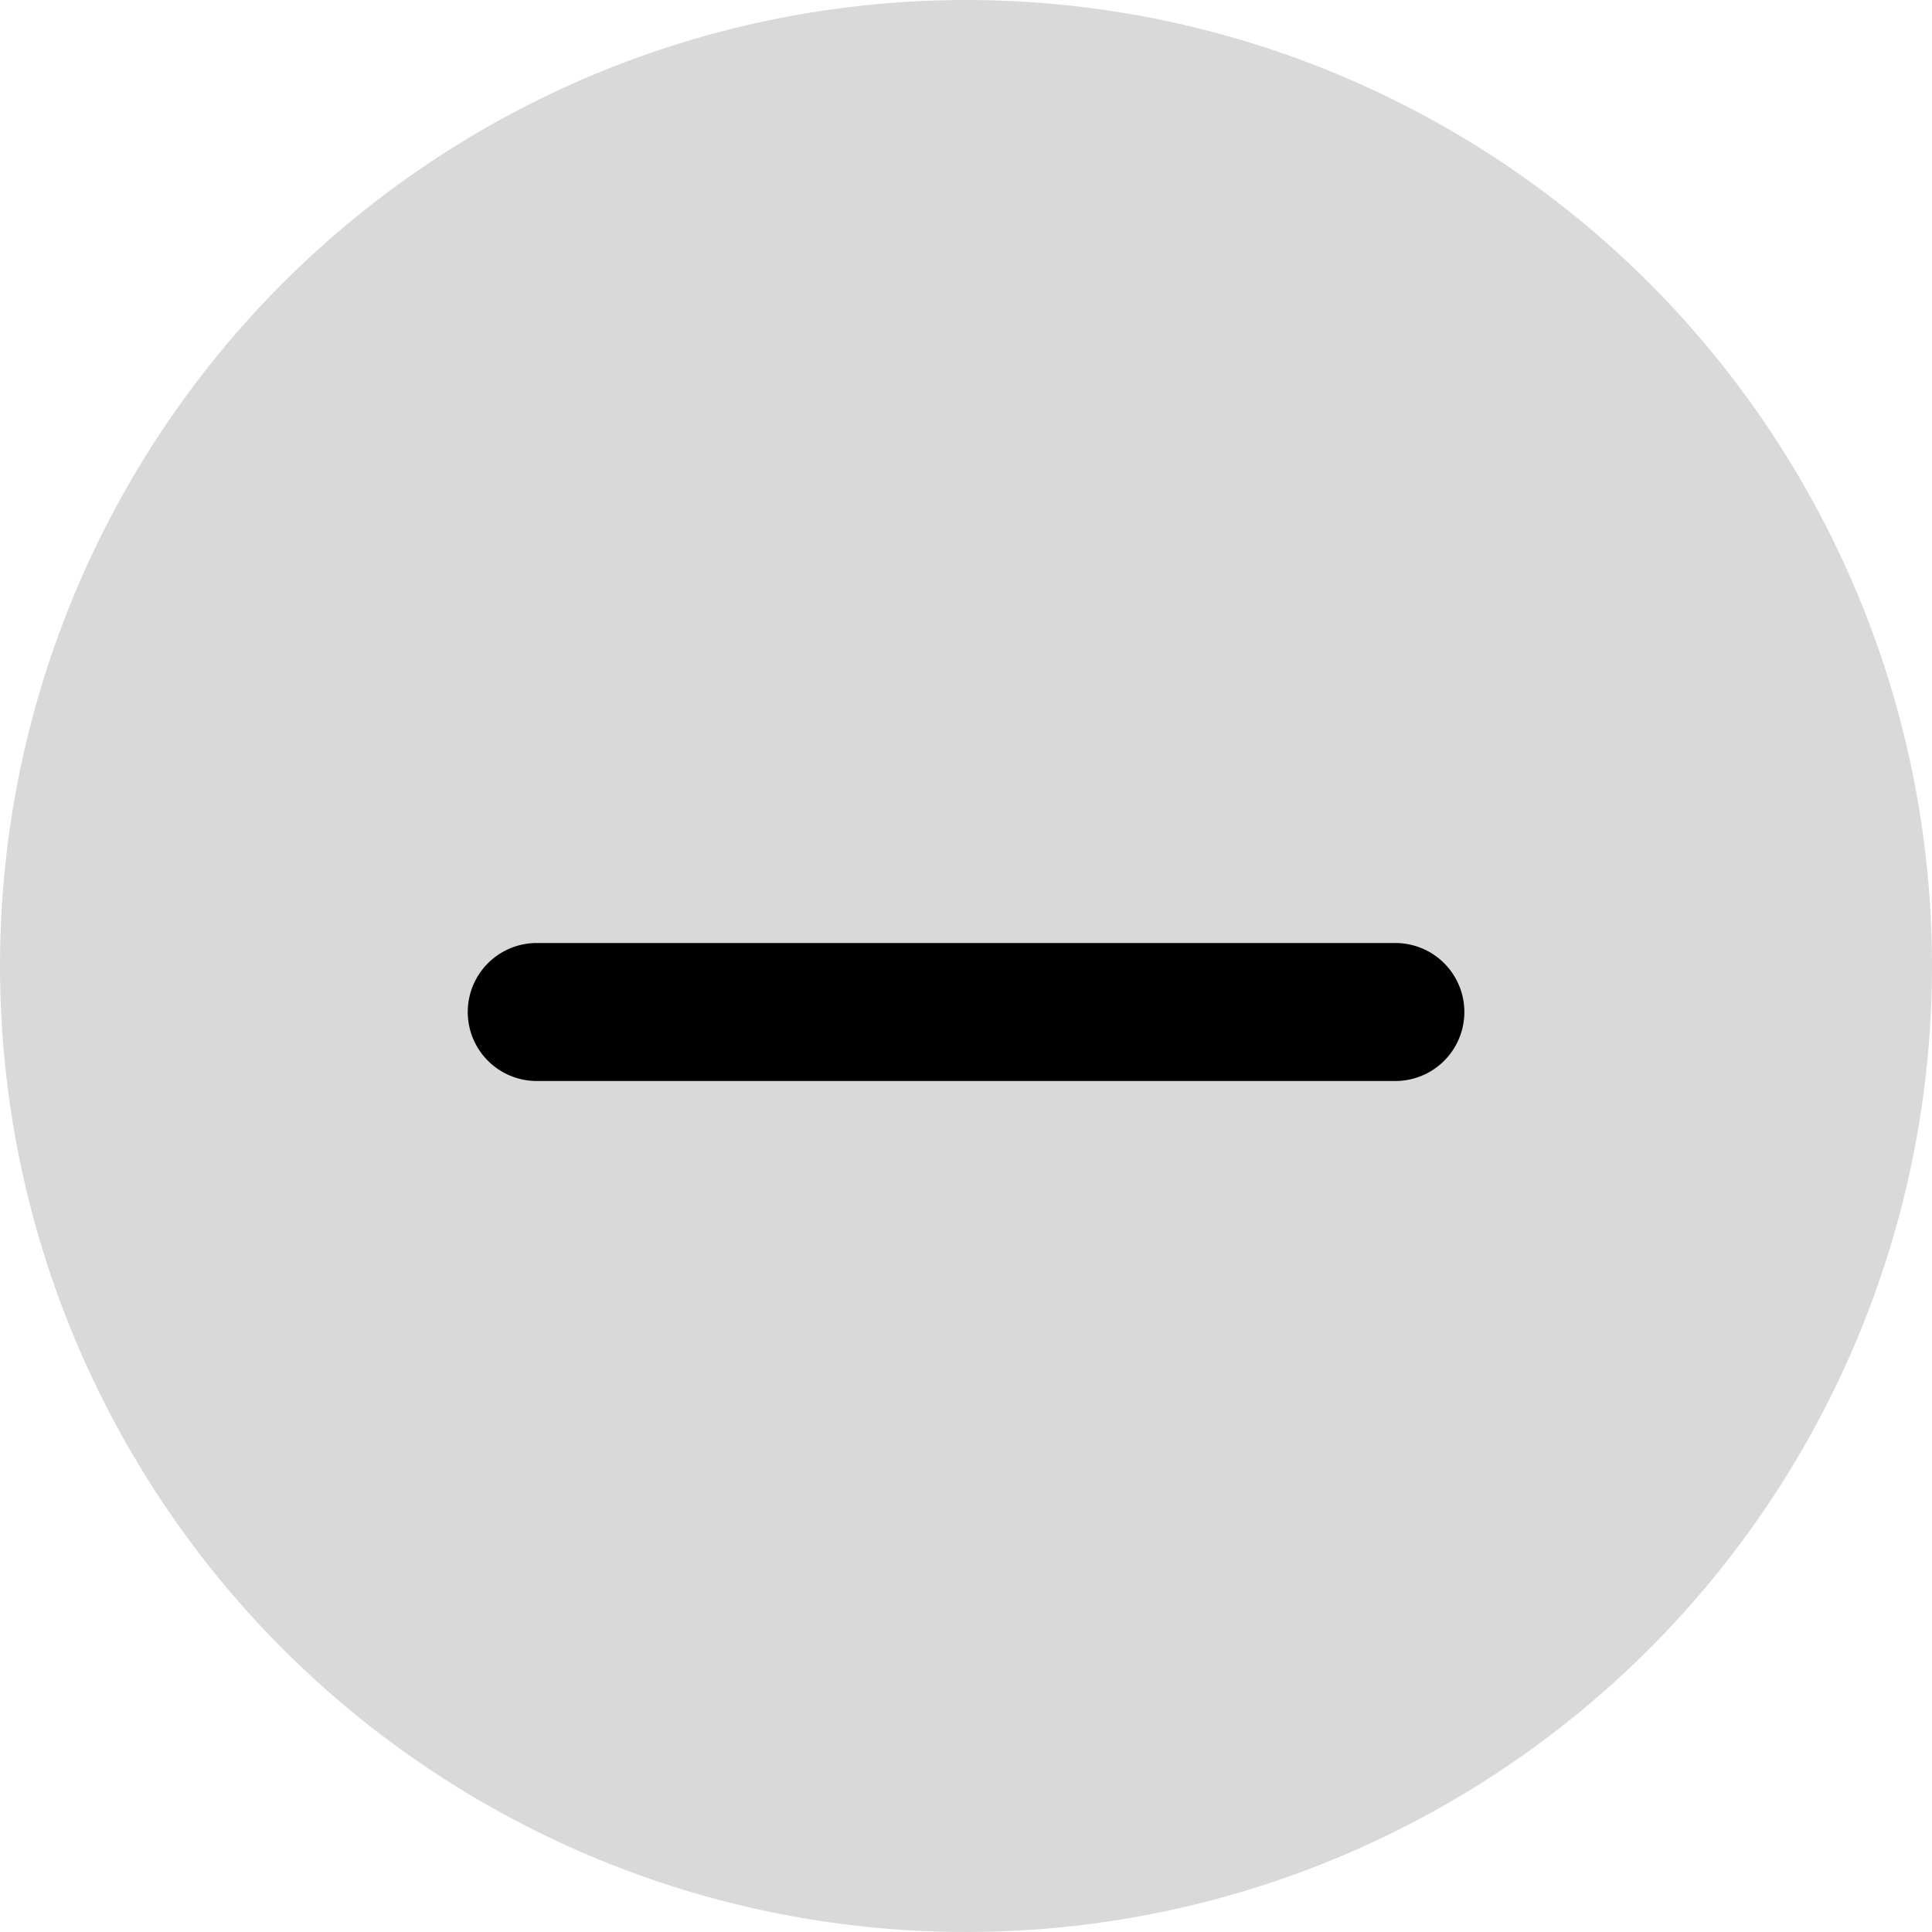 <svg width="21" height="21" viewBox="0 0 21 21" fill="none" xmlns="http://www.w3.org/2000/svg">
<circle cx="10.5" cy="10.5" r="10.5" fill="#D9D9D9"/>
<path d="M5.834 11H15.167" stroke="black" stroke-width="1.5" stroke-linecap="round" stroke-linejoin="round"/>
</svg>
